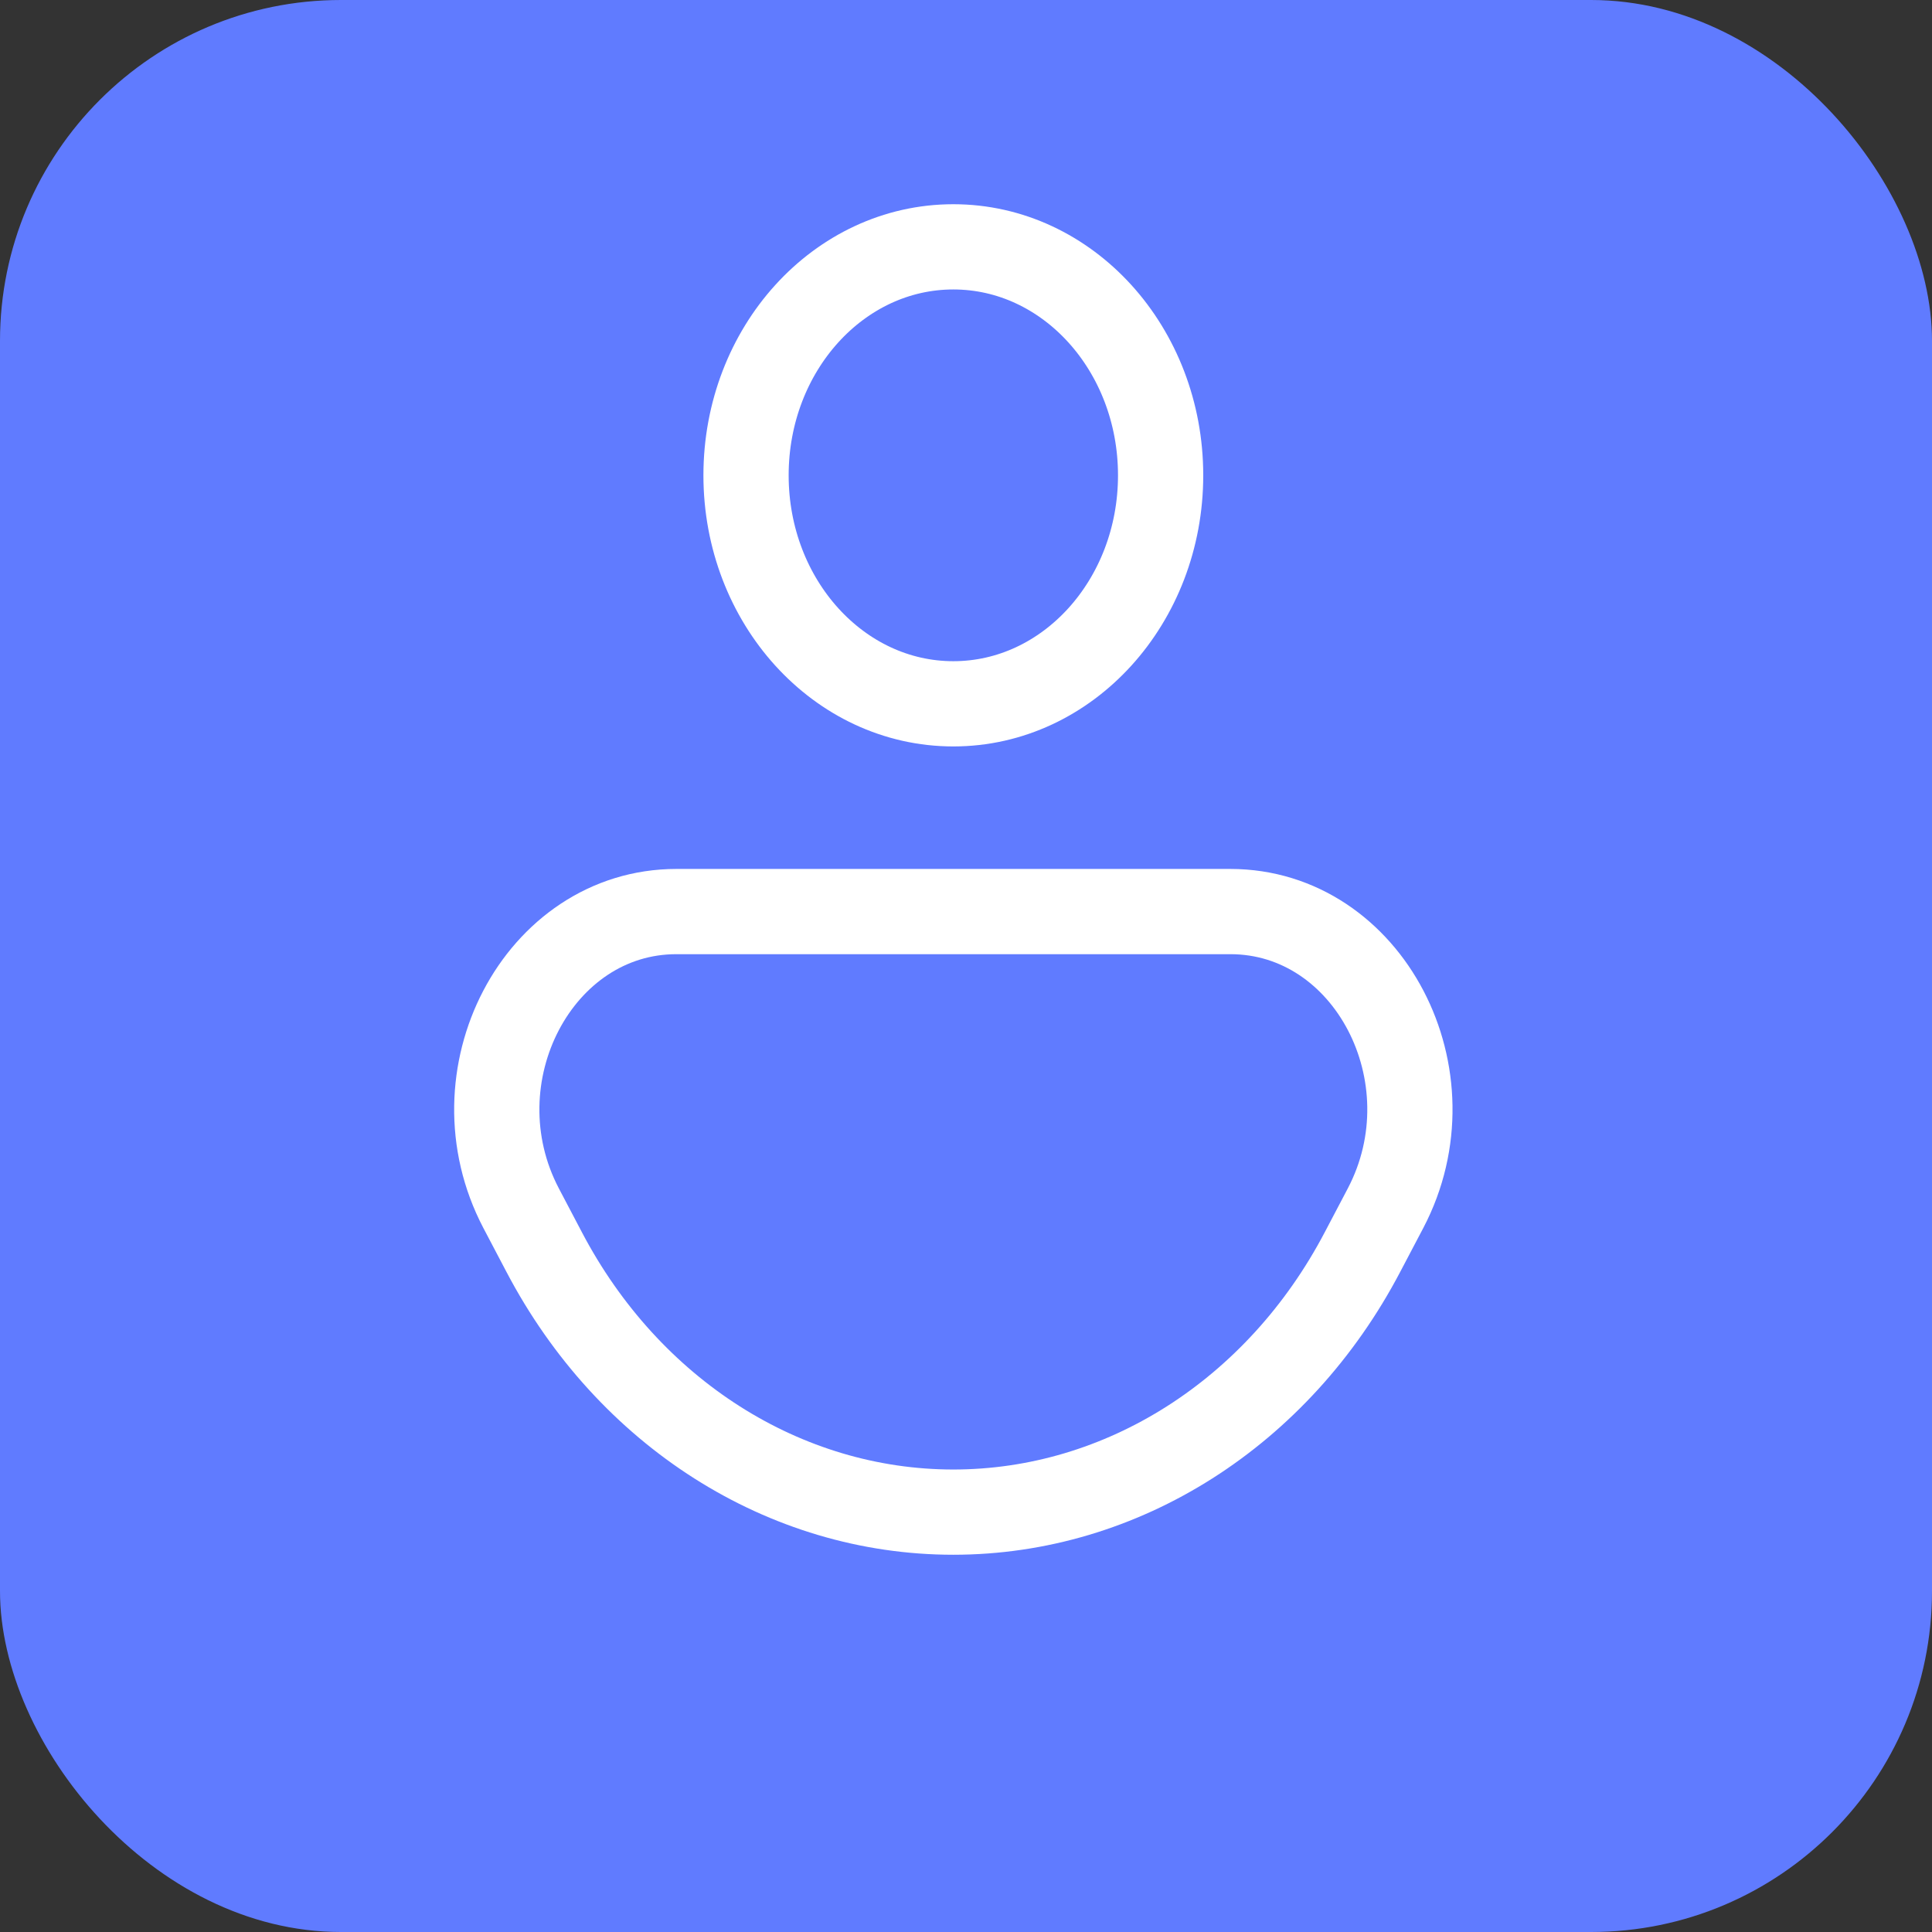<svg width="34" height="34" viewBox="0 0 34 34" fill="none" xmlns="http://www.w3.org/2000/svg">
<rect x="0" y="0" width="34" height="34" fill="#333333" stroke="none"/>
<g id="&#236;&#156;&#160;&#237;&#139;&#184; 21 &#236;&#130;&#172;&#236;&#154;&#169;&#236;&#158;&#144; &#236;&#160;&#149;&#235;&#179;&#180;">
<rect id="Rectangle 652" width="34" height="34" rx="6" fill="#607BFF"/>
<path id="Vector" d="M16.777 12.386C18.792 12.386 20.425 10.585 20.425 8.365C20.425 6.144 18.792 4.344 16.777 4.344C14.762 4.344 13.129 6.144 13.129 8.365C13.129 10.585 14.762 12.386 16.777 12.386Z" stroke="white" stroke-width="1.5" stroke-miterlimit="10"/>
<path id="Vector_2" d="M16.777 26.611C13.808 26.611 11.062 24.866 9.576 22.033L9.171 21.263C7.954 18.943 9.474 16.042 11.903 16.042H21.652C24.084 16.042 25.6 18.943 24.383 21.263L23.978 22.033C22.492 24.866 19.747 26.611 16.777 26.611Z" stroke="white" stroke-width="1.5" stroke-miterlimit="10"/>
</g>
</svg>

